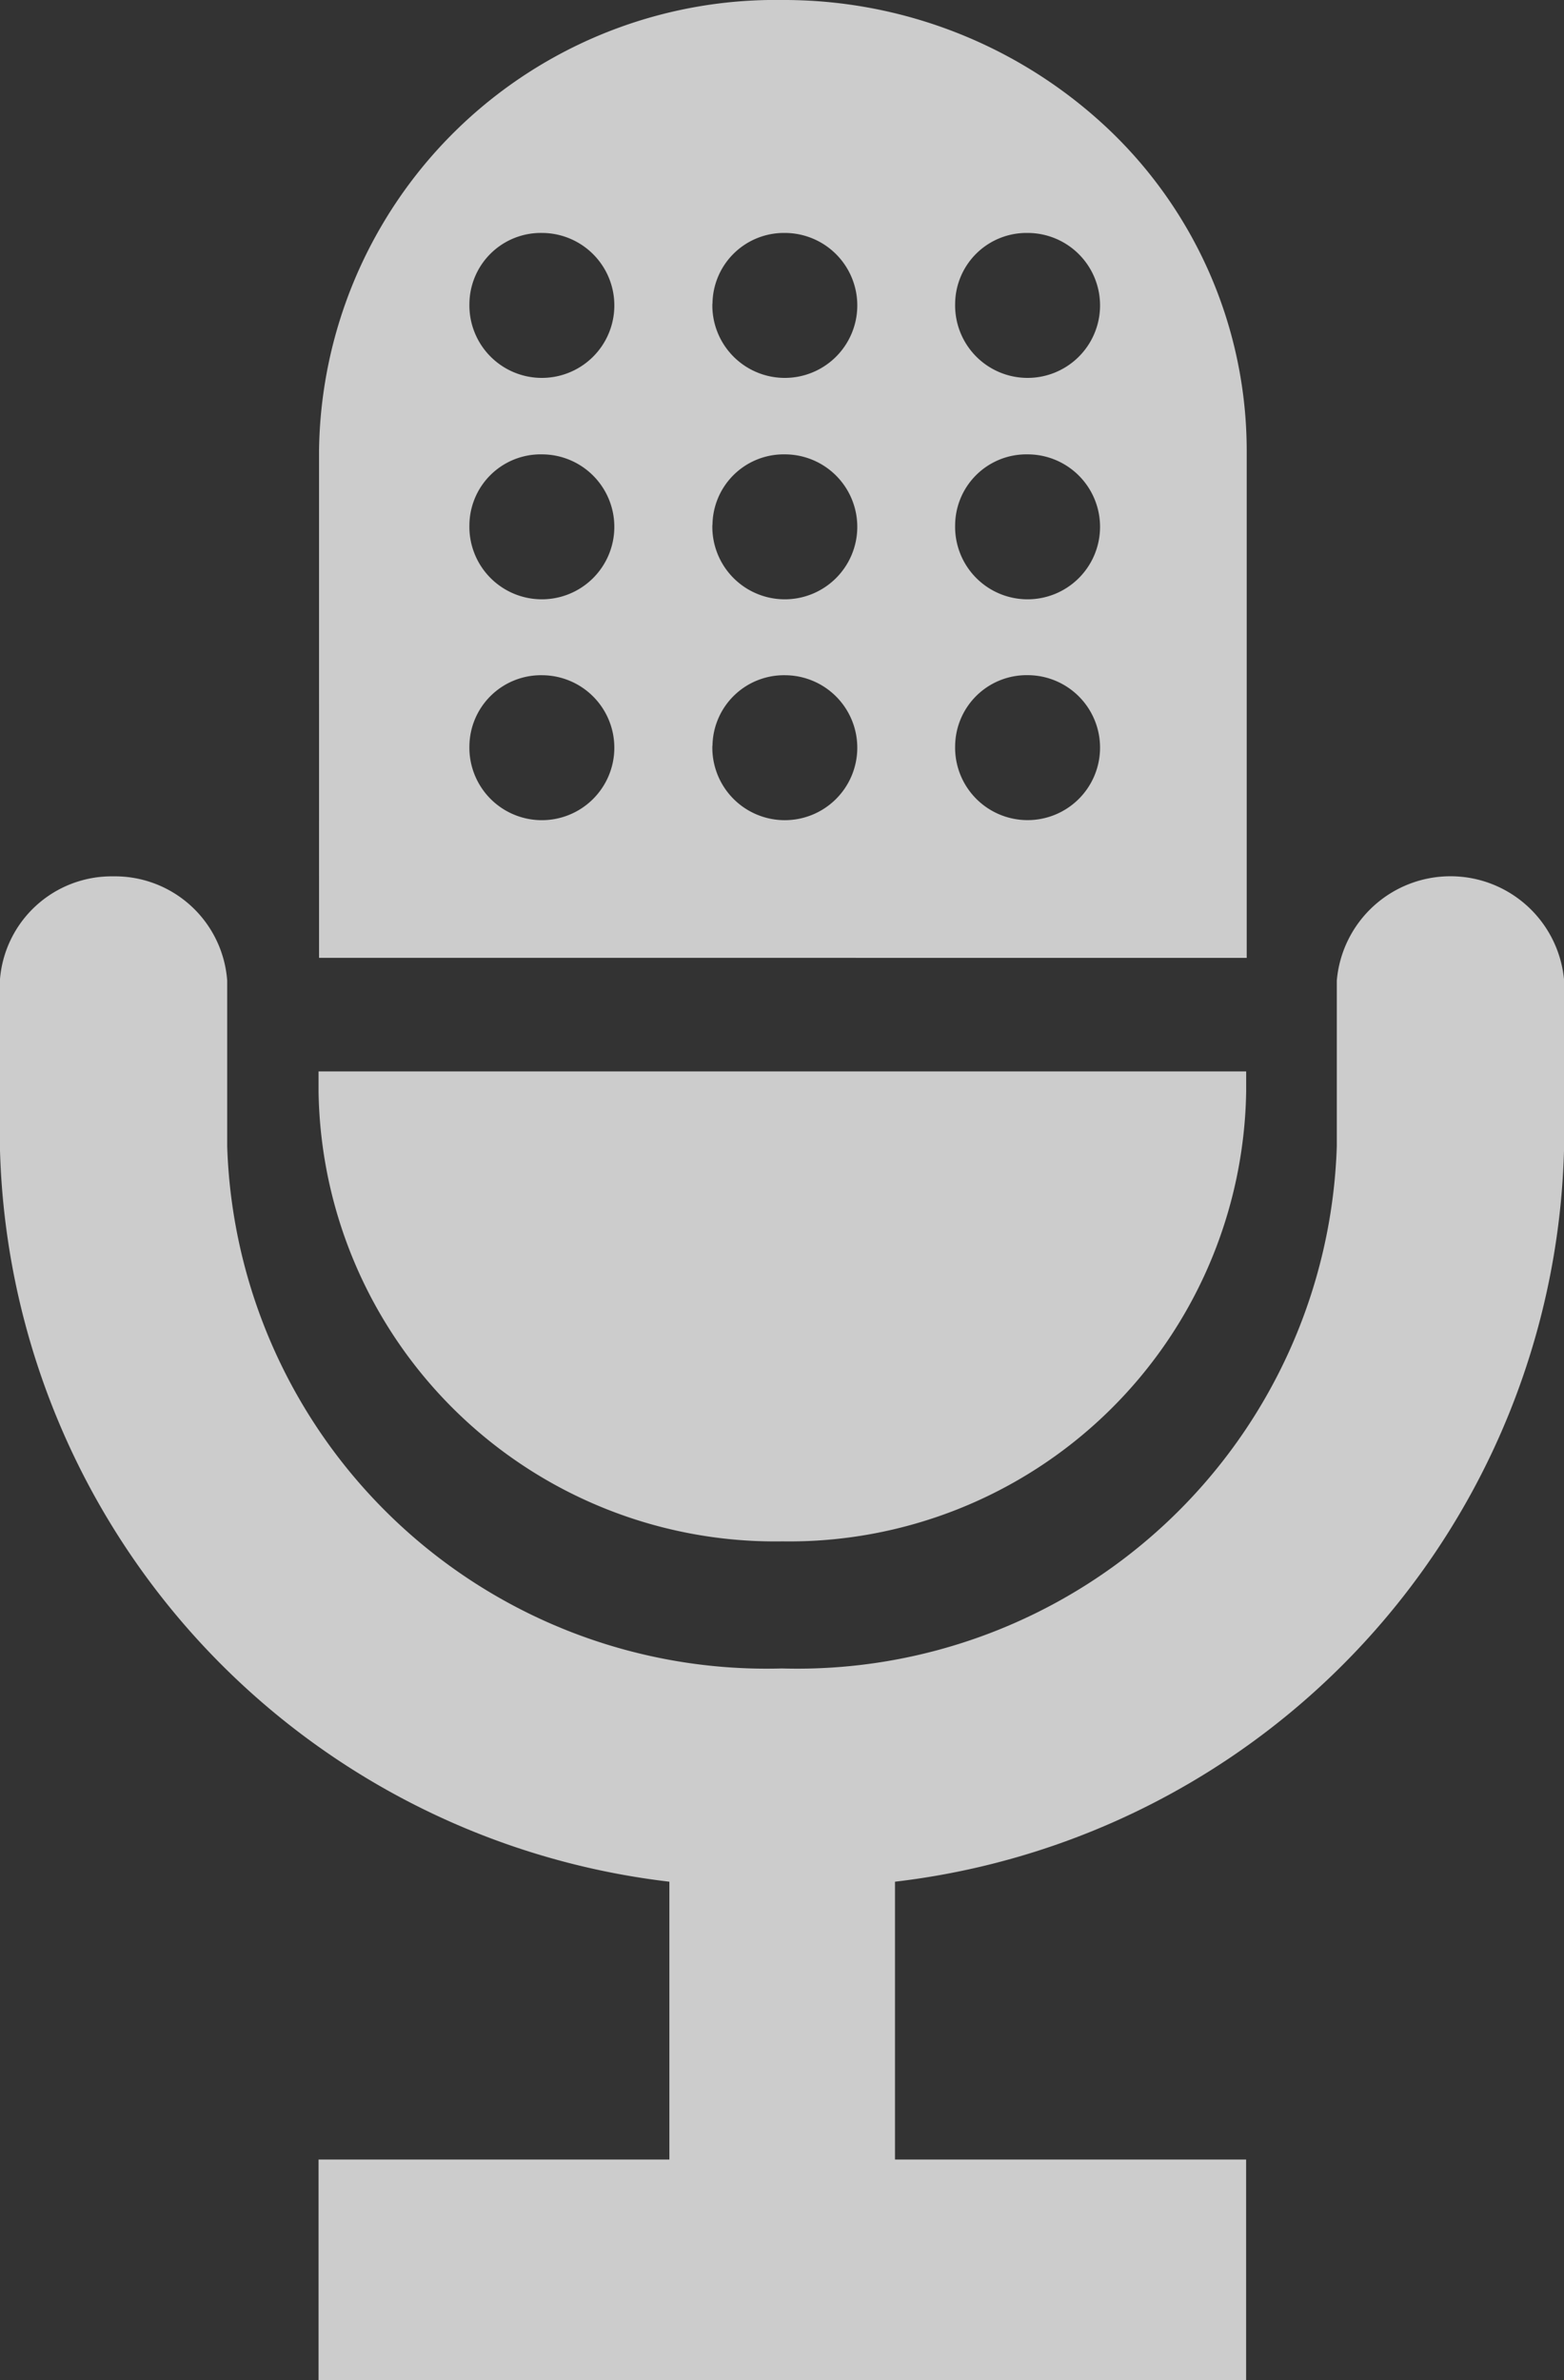 <svg xmlns="http://www.w3.org/2000/svg" width="25.898" height="39.41" viewBox="0 0 25.898 39.41"><rect x="0" y="0" width="25.898" height="39.41" fill="#333333" stroke="none"/><defs><style>.a{opacity:0.75;}.b{fill:#fff;}</style></defs><g class="a" transform="translate(0.997 1)"><path class="b" d="M5.277,39.41V35.756h5.809v-4.6A12.55,12.55,0,0,1,0,18.975v-2.74A1.855,1.855,0,0,1,1.877,14.51a1.863,1.863,0,0,1,1.887,1.725v2.74a8.936,8.936,0,0,0,9.186,8.65,8.937,8.937,0,0,0,9.188-8.65v-2.74a1.889,1.889,0,0,1,3.764,0v2.74A12.537,12.537,0,0,1,14.822,31.156v4.6h5.814V39.41Zm0-21.336V17.74H20.637v.334a7.567,7.567,0,0,1-7.68,7.447A7.562,7.562,0,0,1,5.277,18.074Zm.008-2.215V7.449A7.558,7.558,0,0,1,12.957,0,7.819,7.819,0,0,1,18.4,2.18a7.343,7.343,0,0,1,2.246,5.27v8.41Zm10.533-3.512a1.2,1.2,0,1,0,1.2-1.168A1.184,1.184,0,0,0,15.818,12.348Zm-4.02,0A1.2,1.2,0,1,0,13,11.18,1.184,1.184,0,0,0,11.8,12.348Zm-4.023,0A1.2,1.2,0,1,0,8.98,11.18,1.185,1.185,0,0,0,7.775,12.348Zm8.043-3.658a1.2,1.2,0,1,0,1.2-1.166A1.18,1.18,0,0,0,15.818,8.689Zm-4.02,0A1.2,1.2,0,1,0,13,7.523,1.18,1.18,0,0,0,11.8,8.689Zm-4.023,0A1.2,1.2,0,1,0,8.98,7.523,1.18,1.18,0,0,0,7.775,8.689Zm8.043-3.66a1.2,1.2,0,1,0,1.2-1.172A1.182,1.182,0,0,0,15.818,5.029Zm-4.02,0A1.2,1.2,0,1,0,13,3.857,1.183,1.183,0,0,0,11.8,5.029Zm-4.023,0A1.2,1.2,0,1,0,8.98,3.857,1.183,1.183,0,0,0,7.775,5.029Z" transform="translate(-0.999 -1)"/></g></svg>